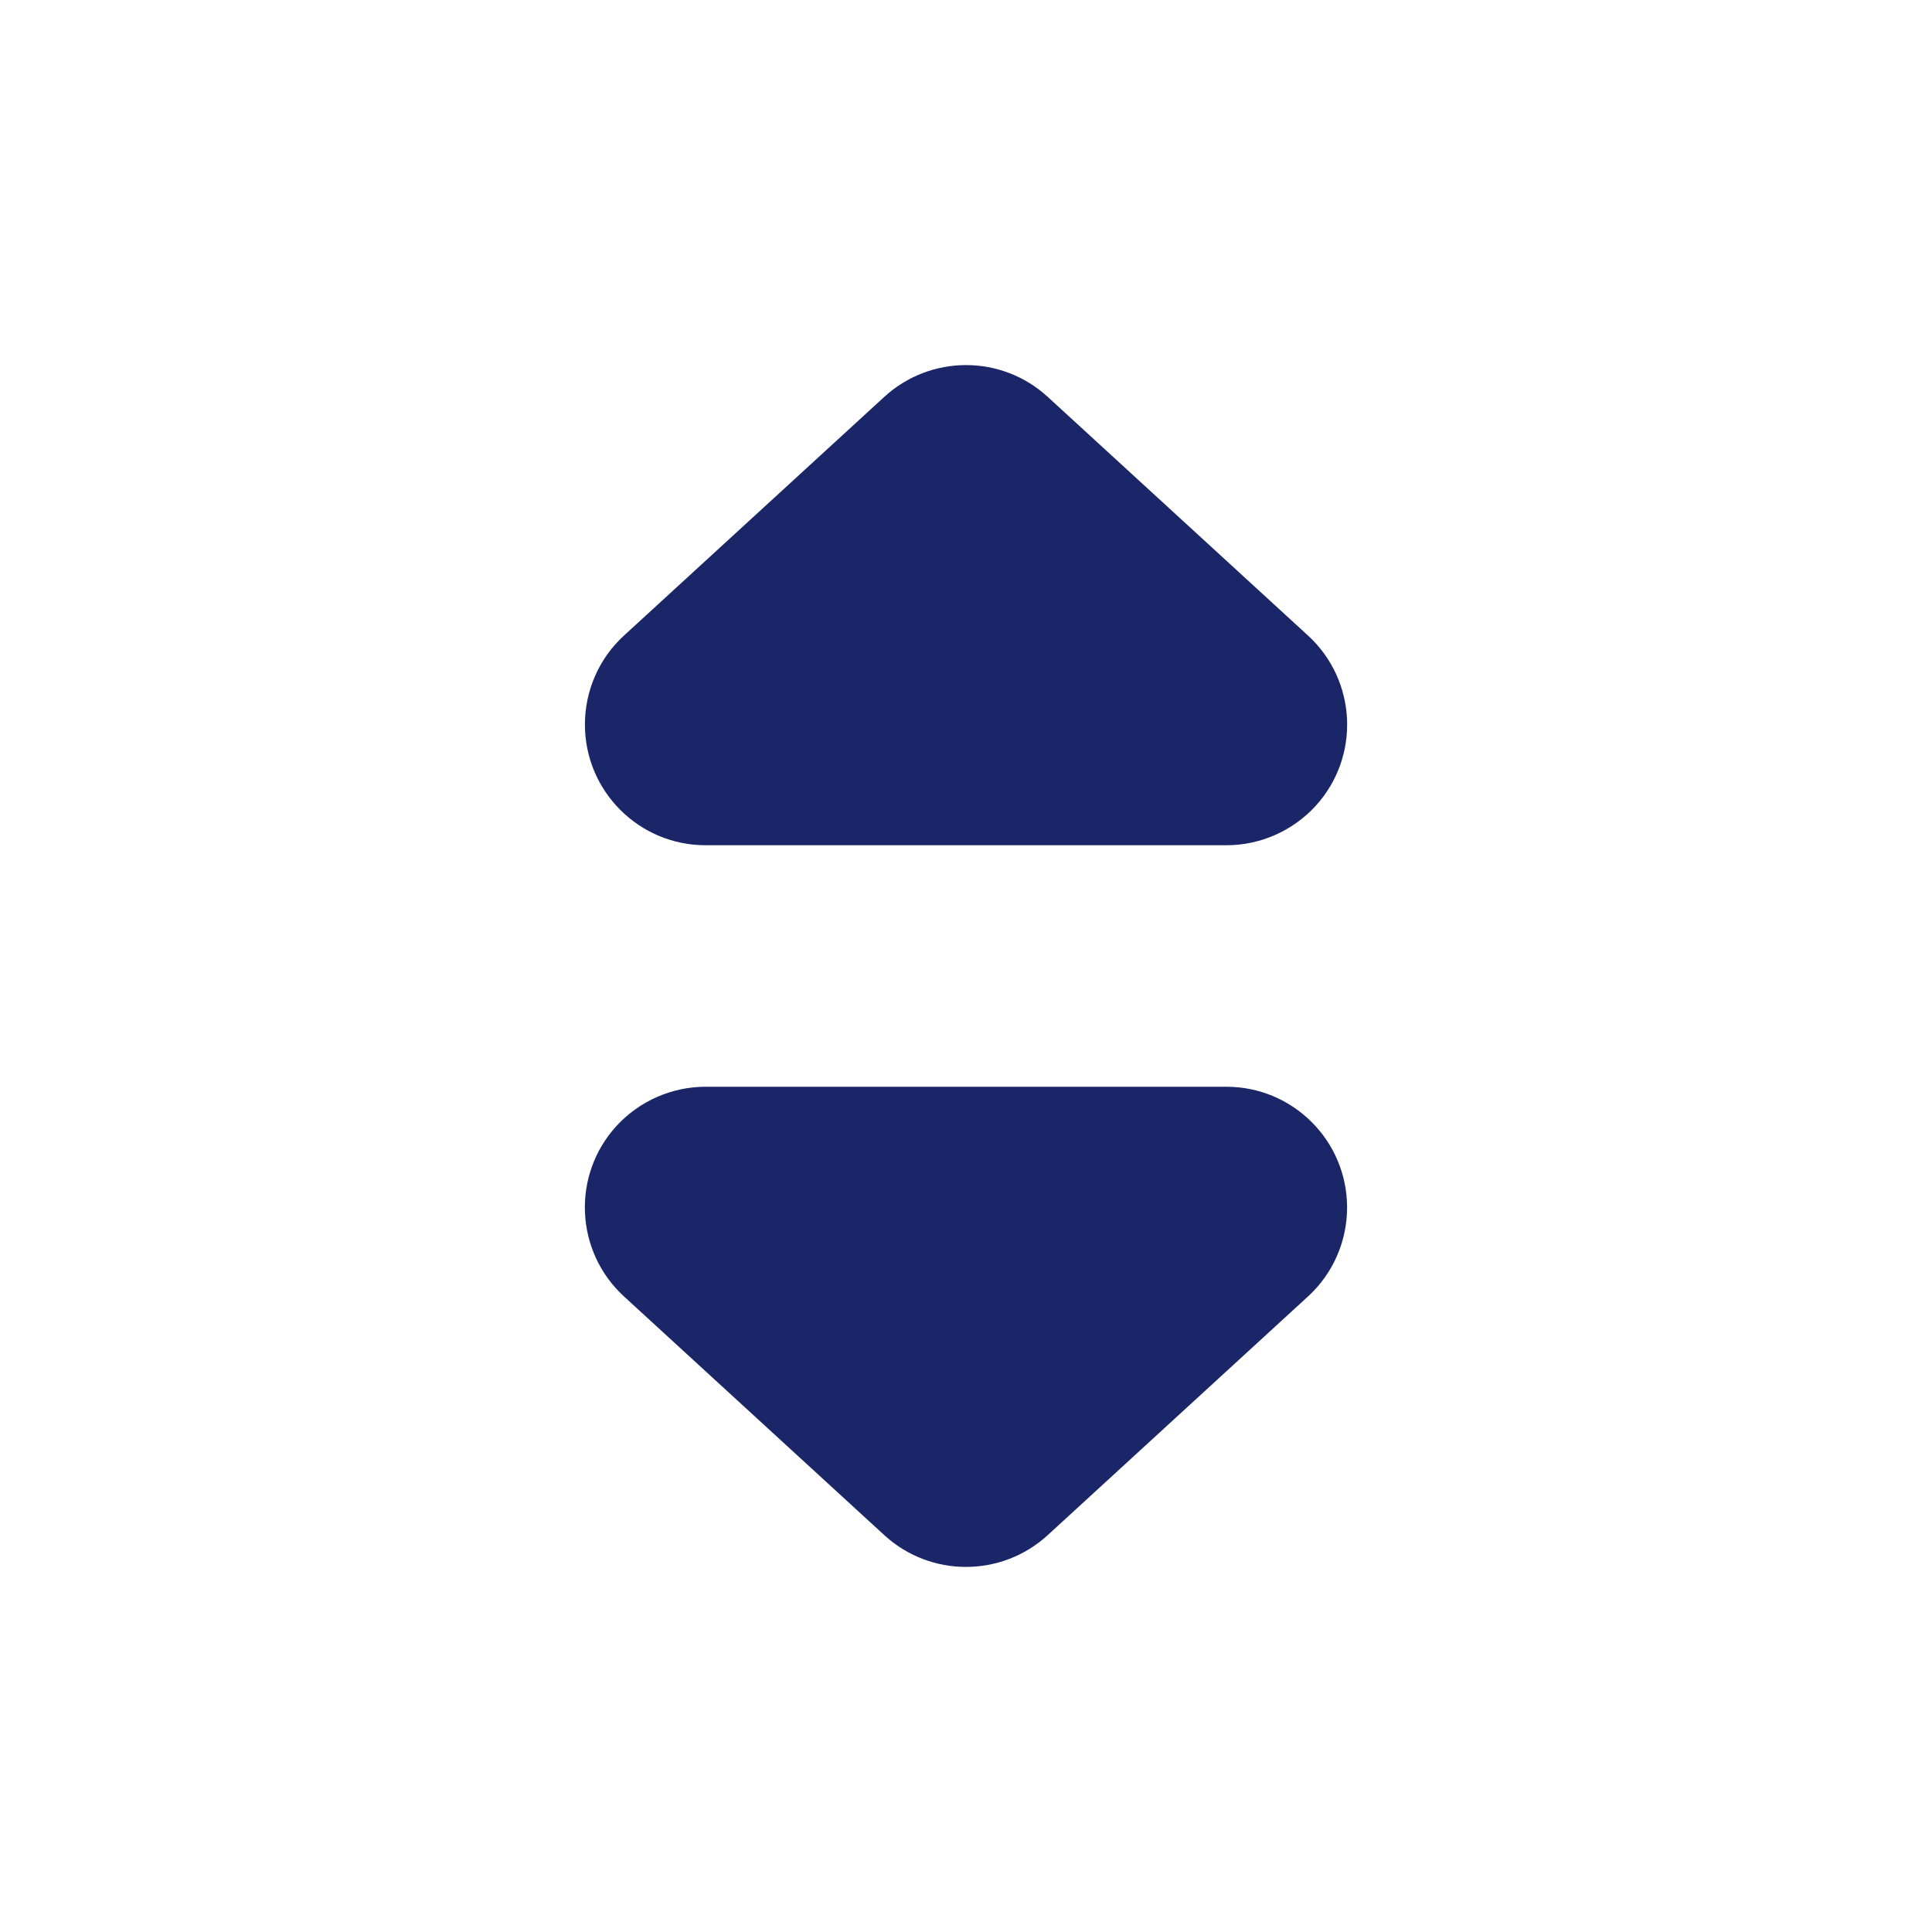 <svg xmlns="http://www.w3.org/2000/svg" width="16" height="16" viewBox="0 0 16 16">
    <g fill="none" fill-rule="evenodd">
        <g fill="#1b2668">
            <path d="M7.324 6.714L5.168 4.737c-.407-.373-.435-1.006-.062-1.413.19-.206.457-.324.738-.324h4.312c.553 0 1 .448 1 1 0 .28-.117.548-.324.737L8.676 6.714c-.383.35-.97.35-1.352 0z" transform="rotate(-180 8 5)"/>
            <path d="M7.324 12.714l-2.156-1.977c-.407-.373-.435-1.006-.062-1.413.19-.206.457-.324.738-.324h4.312c.553 0 1 .448 1 1 0 .28-.117.548-.324.737l-2.156 1.977c-.383.35-.97.35-1.352 0z"/>
        </g>
    </g>
</svg>
